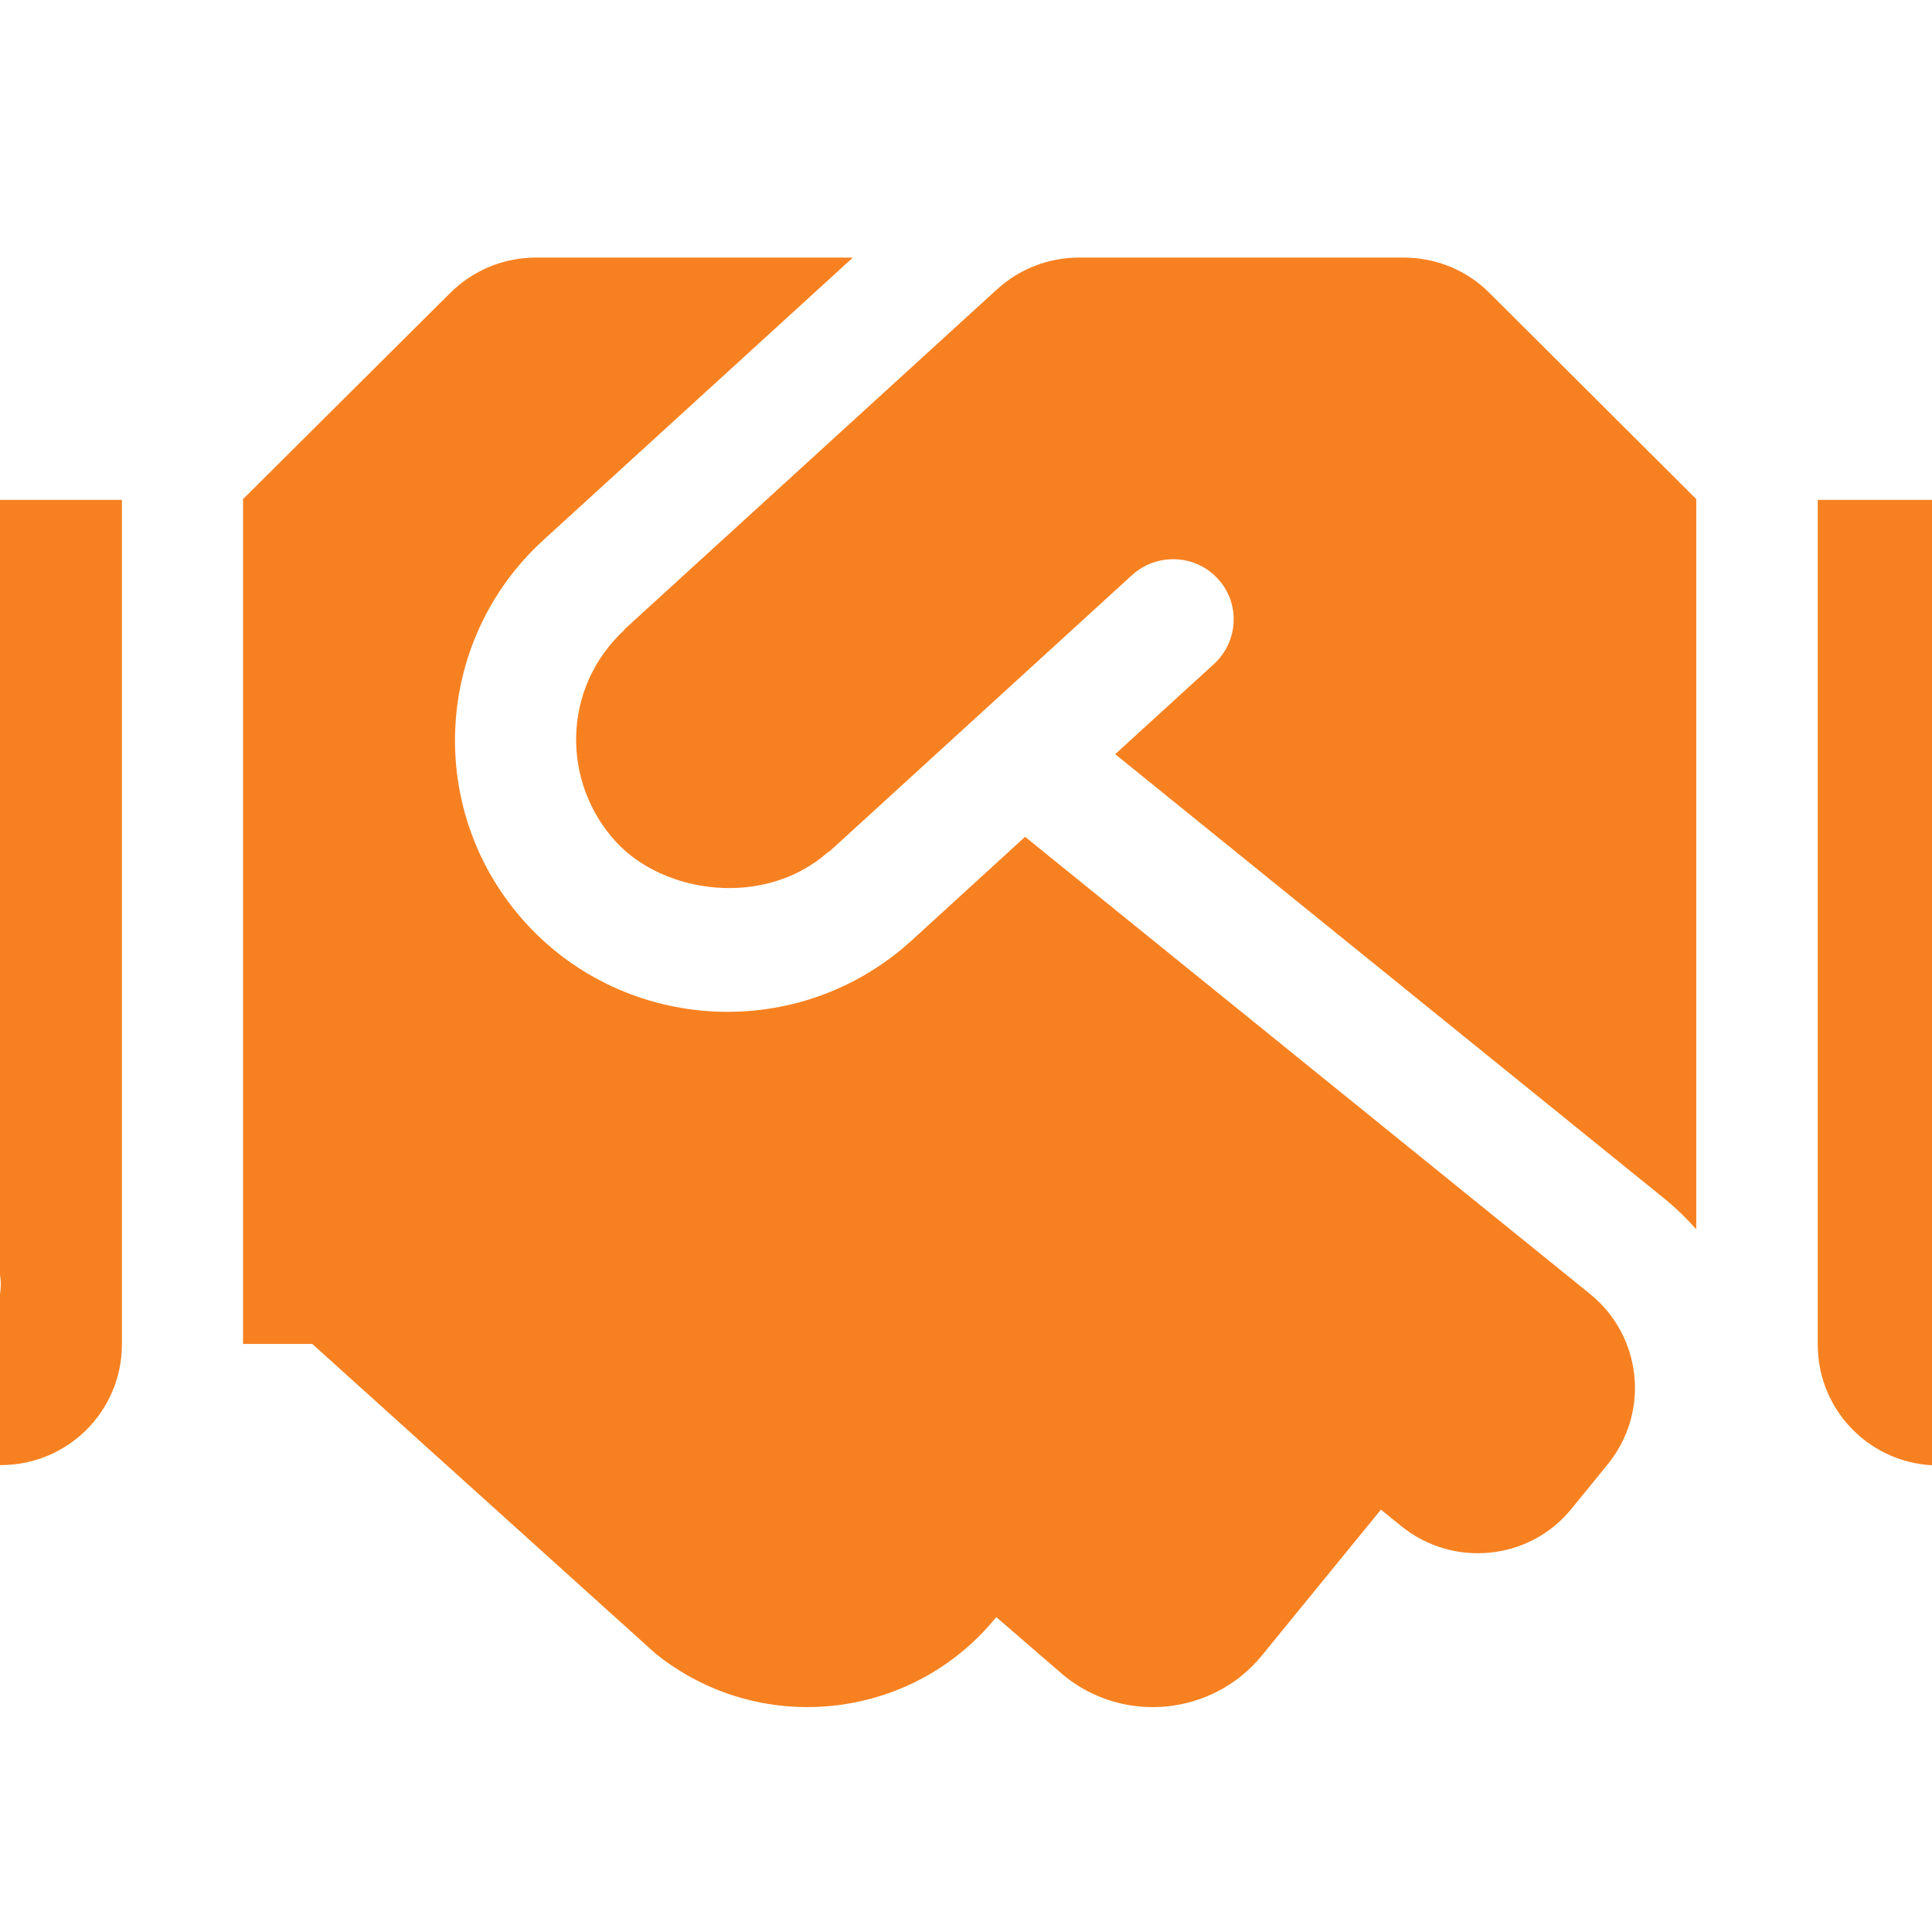 <svg width="60" height="60" viewBox="0 0 60 60" fill="none" xmlns="http://www.w3.org/2000/svg">
<g clip-path="url(#clip0_177_828)">
<g clip-path="url(#clip1_177_828)">
<path d="M43.603 8H33.505C32.564 8 31.659 8.352 30.965 8.984L19.409 19.531C19.398 19.543 19.386 19.566 19.374 19.578C17.423 21.406 17.458 24.324 19.127 26.141C20.62 27.77 23.759 28.203 25.722 26.457C25.734 26.445 25.758 26.445 25.769 26.434L35.162 17.855C35.926 17.164 37.126 17.211 37.819 17.973C38.525 18.734 38.466 19.918 37.702 20.621L34.633 23.422L51.75 37.273C52.091 37.555 52.397 37.859 52.679 38.176V15.5L46.26 9.102C45.566 8.398 44.602 8 43.603 8ZM56.452 15.523V41.762C56.452 43.836 58.133 45.512 60.214 45.512H67.738V15.523H56.452ZM62.095 41.762C61.061 41.762 60.214 40.918 60.214 39.887C60.214 38.855 61.061 38.012 62.095 38.012C63.13 38.012 63.976 38.855 63.976 39.887C63.976 40.918 63.13 41.762 62.095 41.762ZM-7.5 45.5H0.024C2.105 45.5 3.786 43.824 3.786 41.75V15.523H-7.5V45.5ZM-1.857 38.012C-0.823 38.012 0.024 38.855 0.024 39.887C0.024 40.918 -0.823 41.762 -1.857 41.762C-2.892 41.762 -3.738 40.918 -3.738 39.887C-3.738 38.844 -2.892 38.012 -1.857 38.012ZM49.387 40.191L31.835 25.988L28.309 29.211C24.817 32.387 19.468 32.082 16.353 28.695C13.191 25.25 13.437 19.918 16.87 16.777L26.486 8H16.635C15.636 8 14.684 8.398 13.978 9.102L7.548 15.5V41.738H9.699L20.338 51.336C23.559 53.949 28.297 53.457 30.919 50.246L30.942 50.223L33.046 52.039C34.916 53.562 37.678 53.27 39.195 51.406L42.886 46.883L43.521 47.398C45.131 48.699 47.506 48.465 48.811 46.848L49.928 45.477C51.245 43.859 50.998 41.504 49.387 40.191Z" fill="#F78121"/>
</g>
</g>
<defs>
<clipPath id="clip0_177_828">
<rect width="60" height="60" fill="white"/>
</clipPath>
<clipPath id="clip1_177_828">
<rect width="75.238" height="60" fill="white" transform="translate(-7.5 0.5)"/>
</clipPath>
</defs>
</svg>
